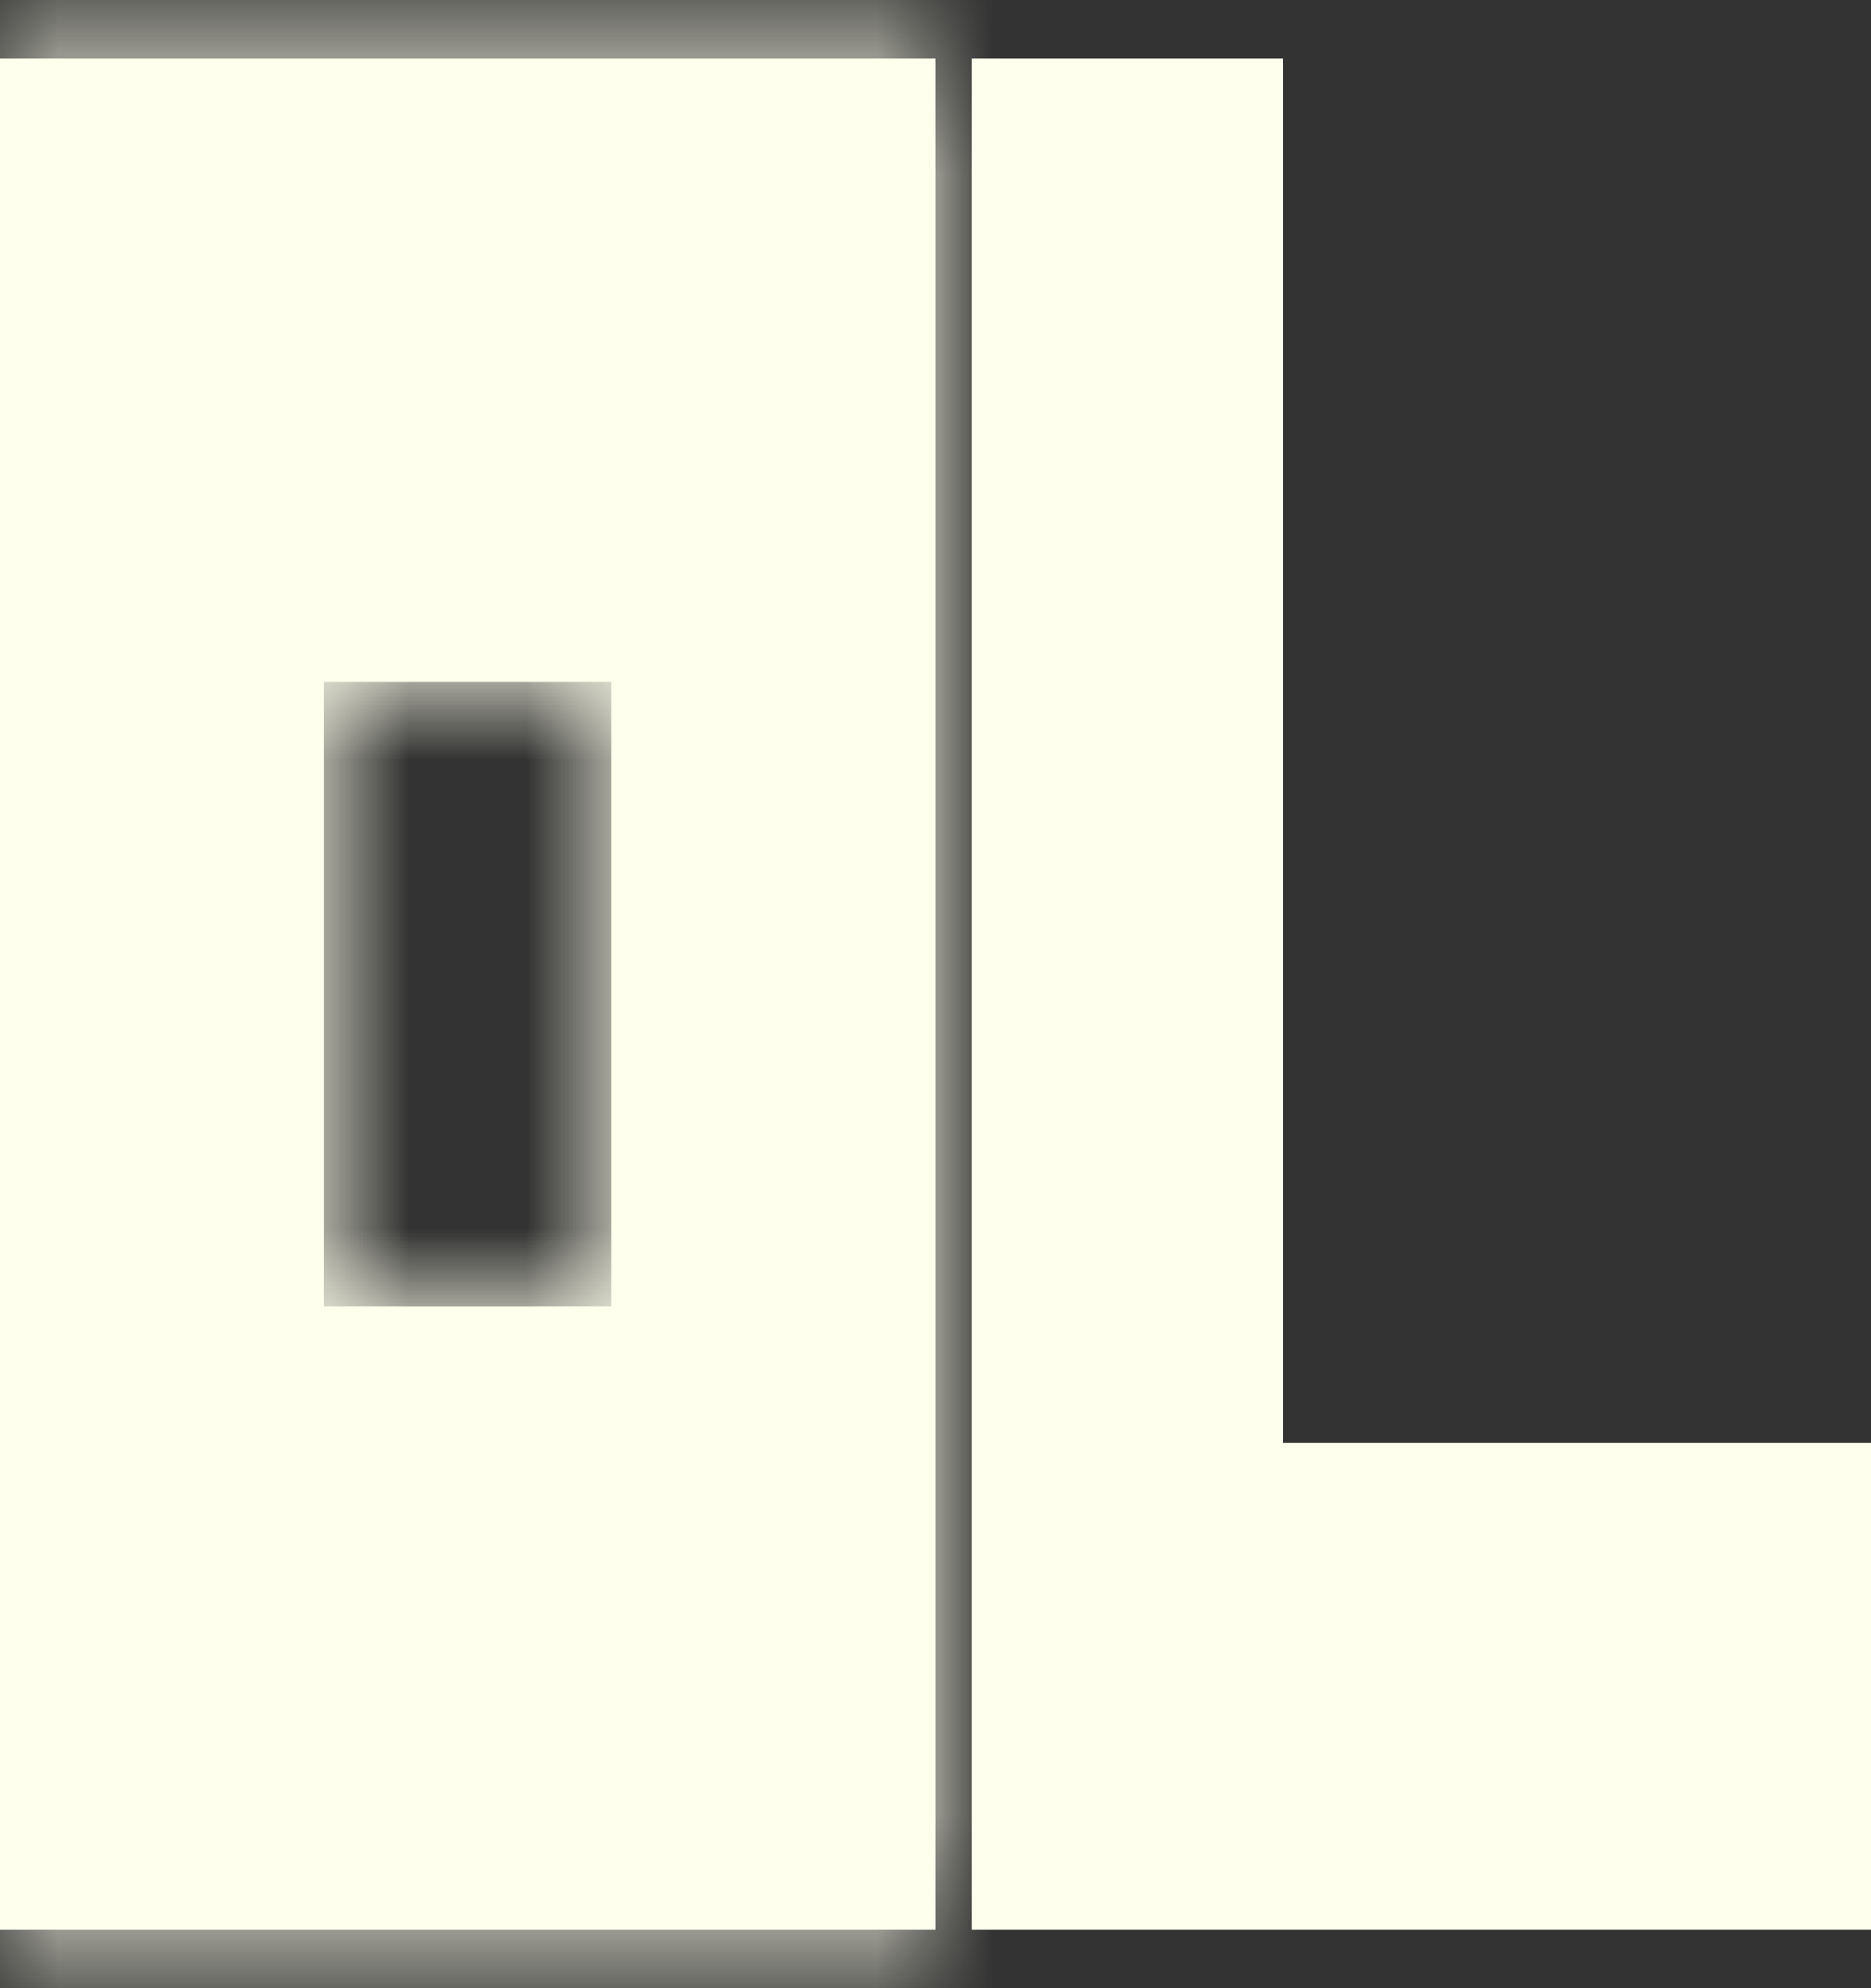 <svg width="16" height="17" viewBox="0 0 16 17" fill="none" xmlns="http://www.w3.org/2000/svg">
<rect x="0" y="0" width="16" height="17" fill="#333333" stroke="none"/>
<g id="Logo/Style3">
<path id="Union" fill-rule="evenodd" clip-rule="evenodd" d="M10.97 0.5H8.308V5.62H10.97V0.5ZM10.97 5.62V11.38V12.34H16V16.5H10.97H10.083H8.308V11.38V5.62H10.97Z" fill="#FFFFED"/>
<g id="Union_2">
<mask id="path-2-inside-1_503_1773" fill="white">
<path fill-rule="evenodd" clip-rule="evenodd" d="M2.769 0.5H4H5.231H8V5.833V11.167V11.269V16.5H4H0V11.269V11.167V5.833V0.5H2.769ZM5.231 11.167V5.833H4H2.769V11.167H4H5.231Z"/>
</mask>
<path fill-rule="evenodd" clip-rule="evenodd" d="M2.769 0.5H4H5.231H8V5.833V11.167V11.269V16.5H4H0V11.269V11.167V5.833V0.5H2.769ZM5.231 11.167V5.833H4H2.769V11.167H4H5.231Z" fill="#FFFFED"/>
<path d="M8 0.5H9V-0.5H8V0.5ZM8 16.5V17.5H9V16.5H8ZM0 16.5H-1V17.5H0V16.5ZM0 0.5V-0.5H-1V0.5H0ZM5.231 5.833H6.231V4.833H5.231V5.833ZM5.231 11.167V12.167H6.231V11.167H5.231ZM2.769 5.833V4.833H1.769V5.833H2.769ZM2.769 11.167H1.769V12.167H2.769V11.167ZM4 -0.5H2.769V1.5H4V-0.5ZM5.231 -0.5H4V1.5H5.231V-0.5ZM8 -0.5H5.231V1.5H8V-0.5ZM9 5.833V0.5H7V5.833H9ZM9 11.167V5.833H7V11.167H9ZM7 11.167V11.269H9V11.167H7ZM7 11.269V16.5H9V11.269H7ZM8 15.5H4V17.5H8V15.5ZM0 17.5H4V15.5H0V17.5ZM-1 11.269V16.5H1V11.269H-1ZM-1 11.167V11.269H1V11.167H-1ZM-1 5.833V11.167H1V5.833H-1ZM-1 0.5V5.833H1V0.5H-1ZM2.769 -0.5H0V1.5H2.769V-0.5ZM4.231 5.833V11.167H6.231V5.833H4.231ZM4 6.833H5.231V4.833H4V6.833ZM2.769 6.833H4V4.833H2.769V6.833ZM3.769 11.167V5.833H1.769V11.167H3.769ZM4 10.167H2.769V12.167H4V10.167ZM4 12.167H5.231V10.167H4V12.167Z" fill="#FFFFED" mask="url(#path-2-inside-1_503_1773)"/>
</g>
</g>
</svg>
